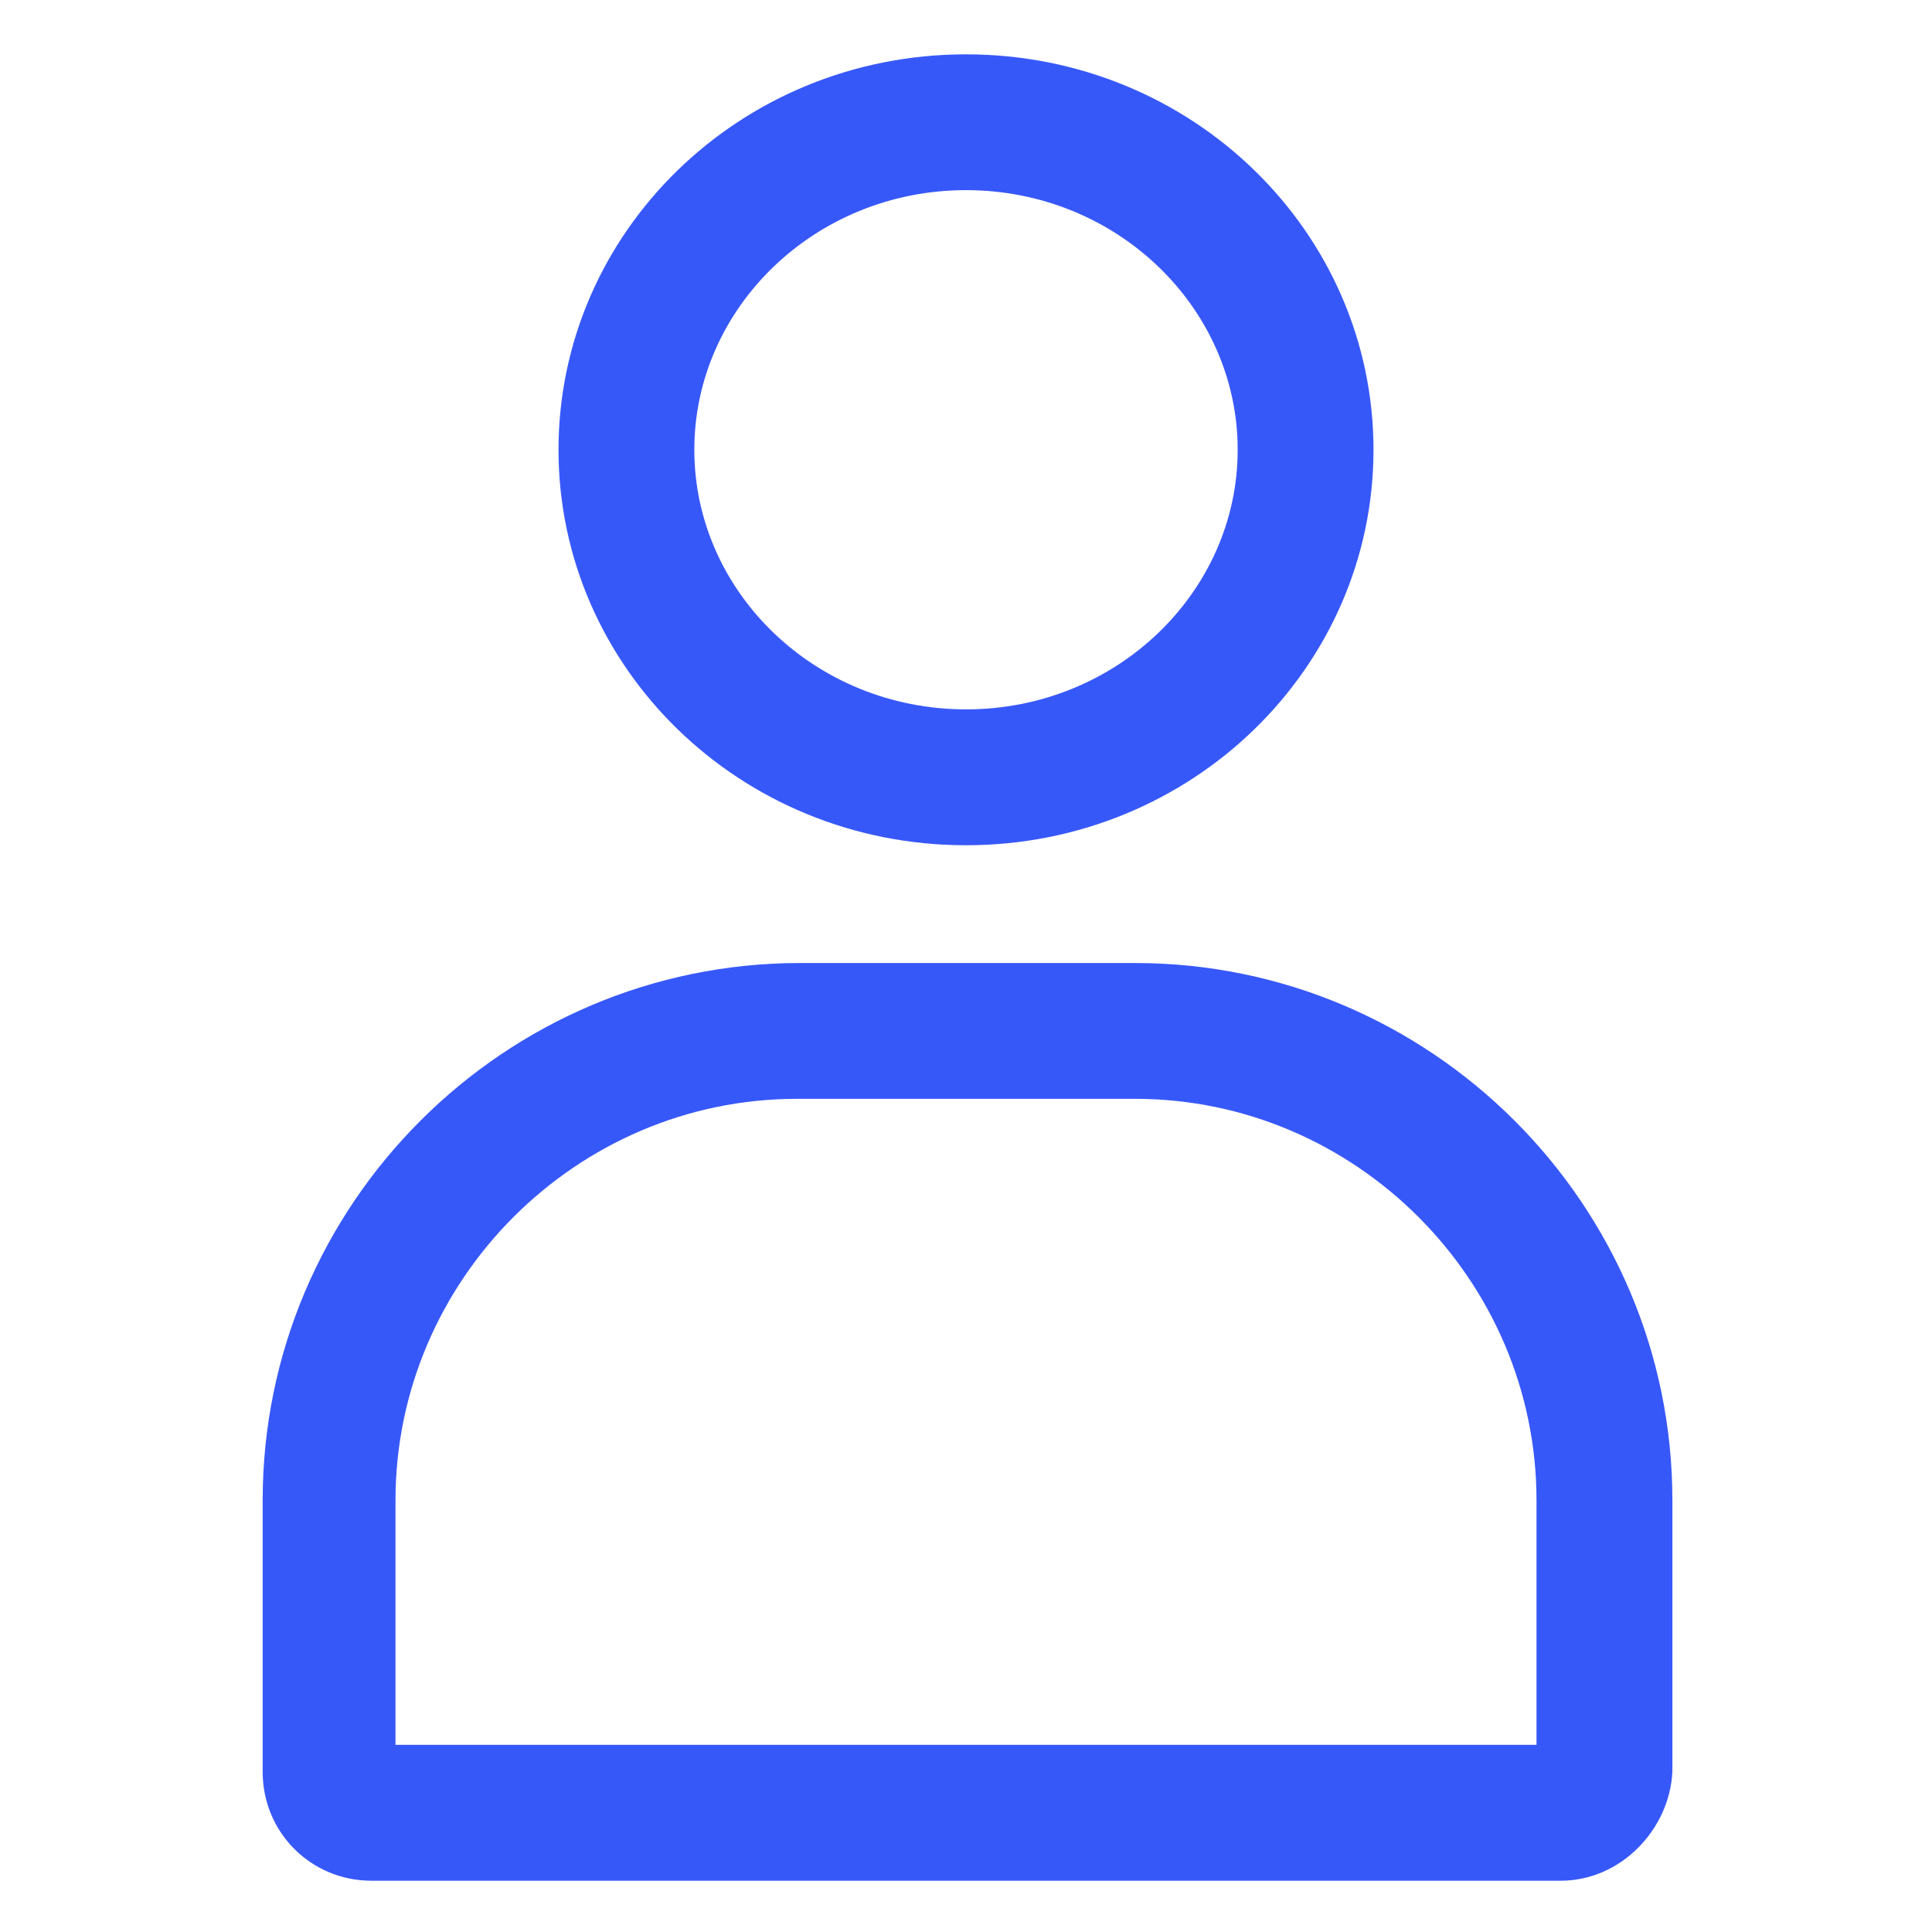 <svg width="24" height="24" viewBox="0 0 24 24" fill="none" xmlns="http://www.w3.org/2000/svg">
<path d="M12 10.5C9.188 10.5 6.938 8.287 6.938 5.587C6.938 2.887 9.188 0.675 12 0.675C14.812 0.675 17.062 2.887 17.062 5.587C17.062 8.287 14.812 10.5 12 10.5ZM12 2.362C10.125 2.362 8.625 3.825 8.625 5.587C8.625 7.35 10.125 8.812 12 8.812C13.875 8.812 15.375 7.35 15.375 5.587C15.375 3.825 13.875 2.362 12 2.362Z" fill="#3758F9"/>
<path d="M19.387 23.363H4.613C3.863 23.363 3.263 22.762 3.263 22.012V18.637C3.263 14.963 6.263 11.963 9.938 11.963H14.1C17.775 11.963 20.775 14.963 20.775 18.637V22.012C20.738 22.725 20.137 23.363 19.387 23.363ZM4.95 21.675H19.087V18.637C19.087 15.9 16.837 13.65 14.1 13.65H9.9C7.163 13.65 4.913 15.9 4.913 18.637V21.675H4.95Z" fill="#3758F9"/>
</svg>

